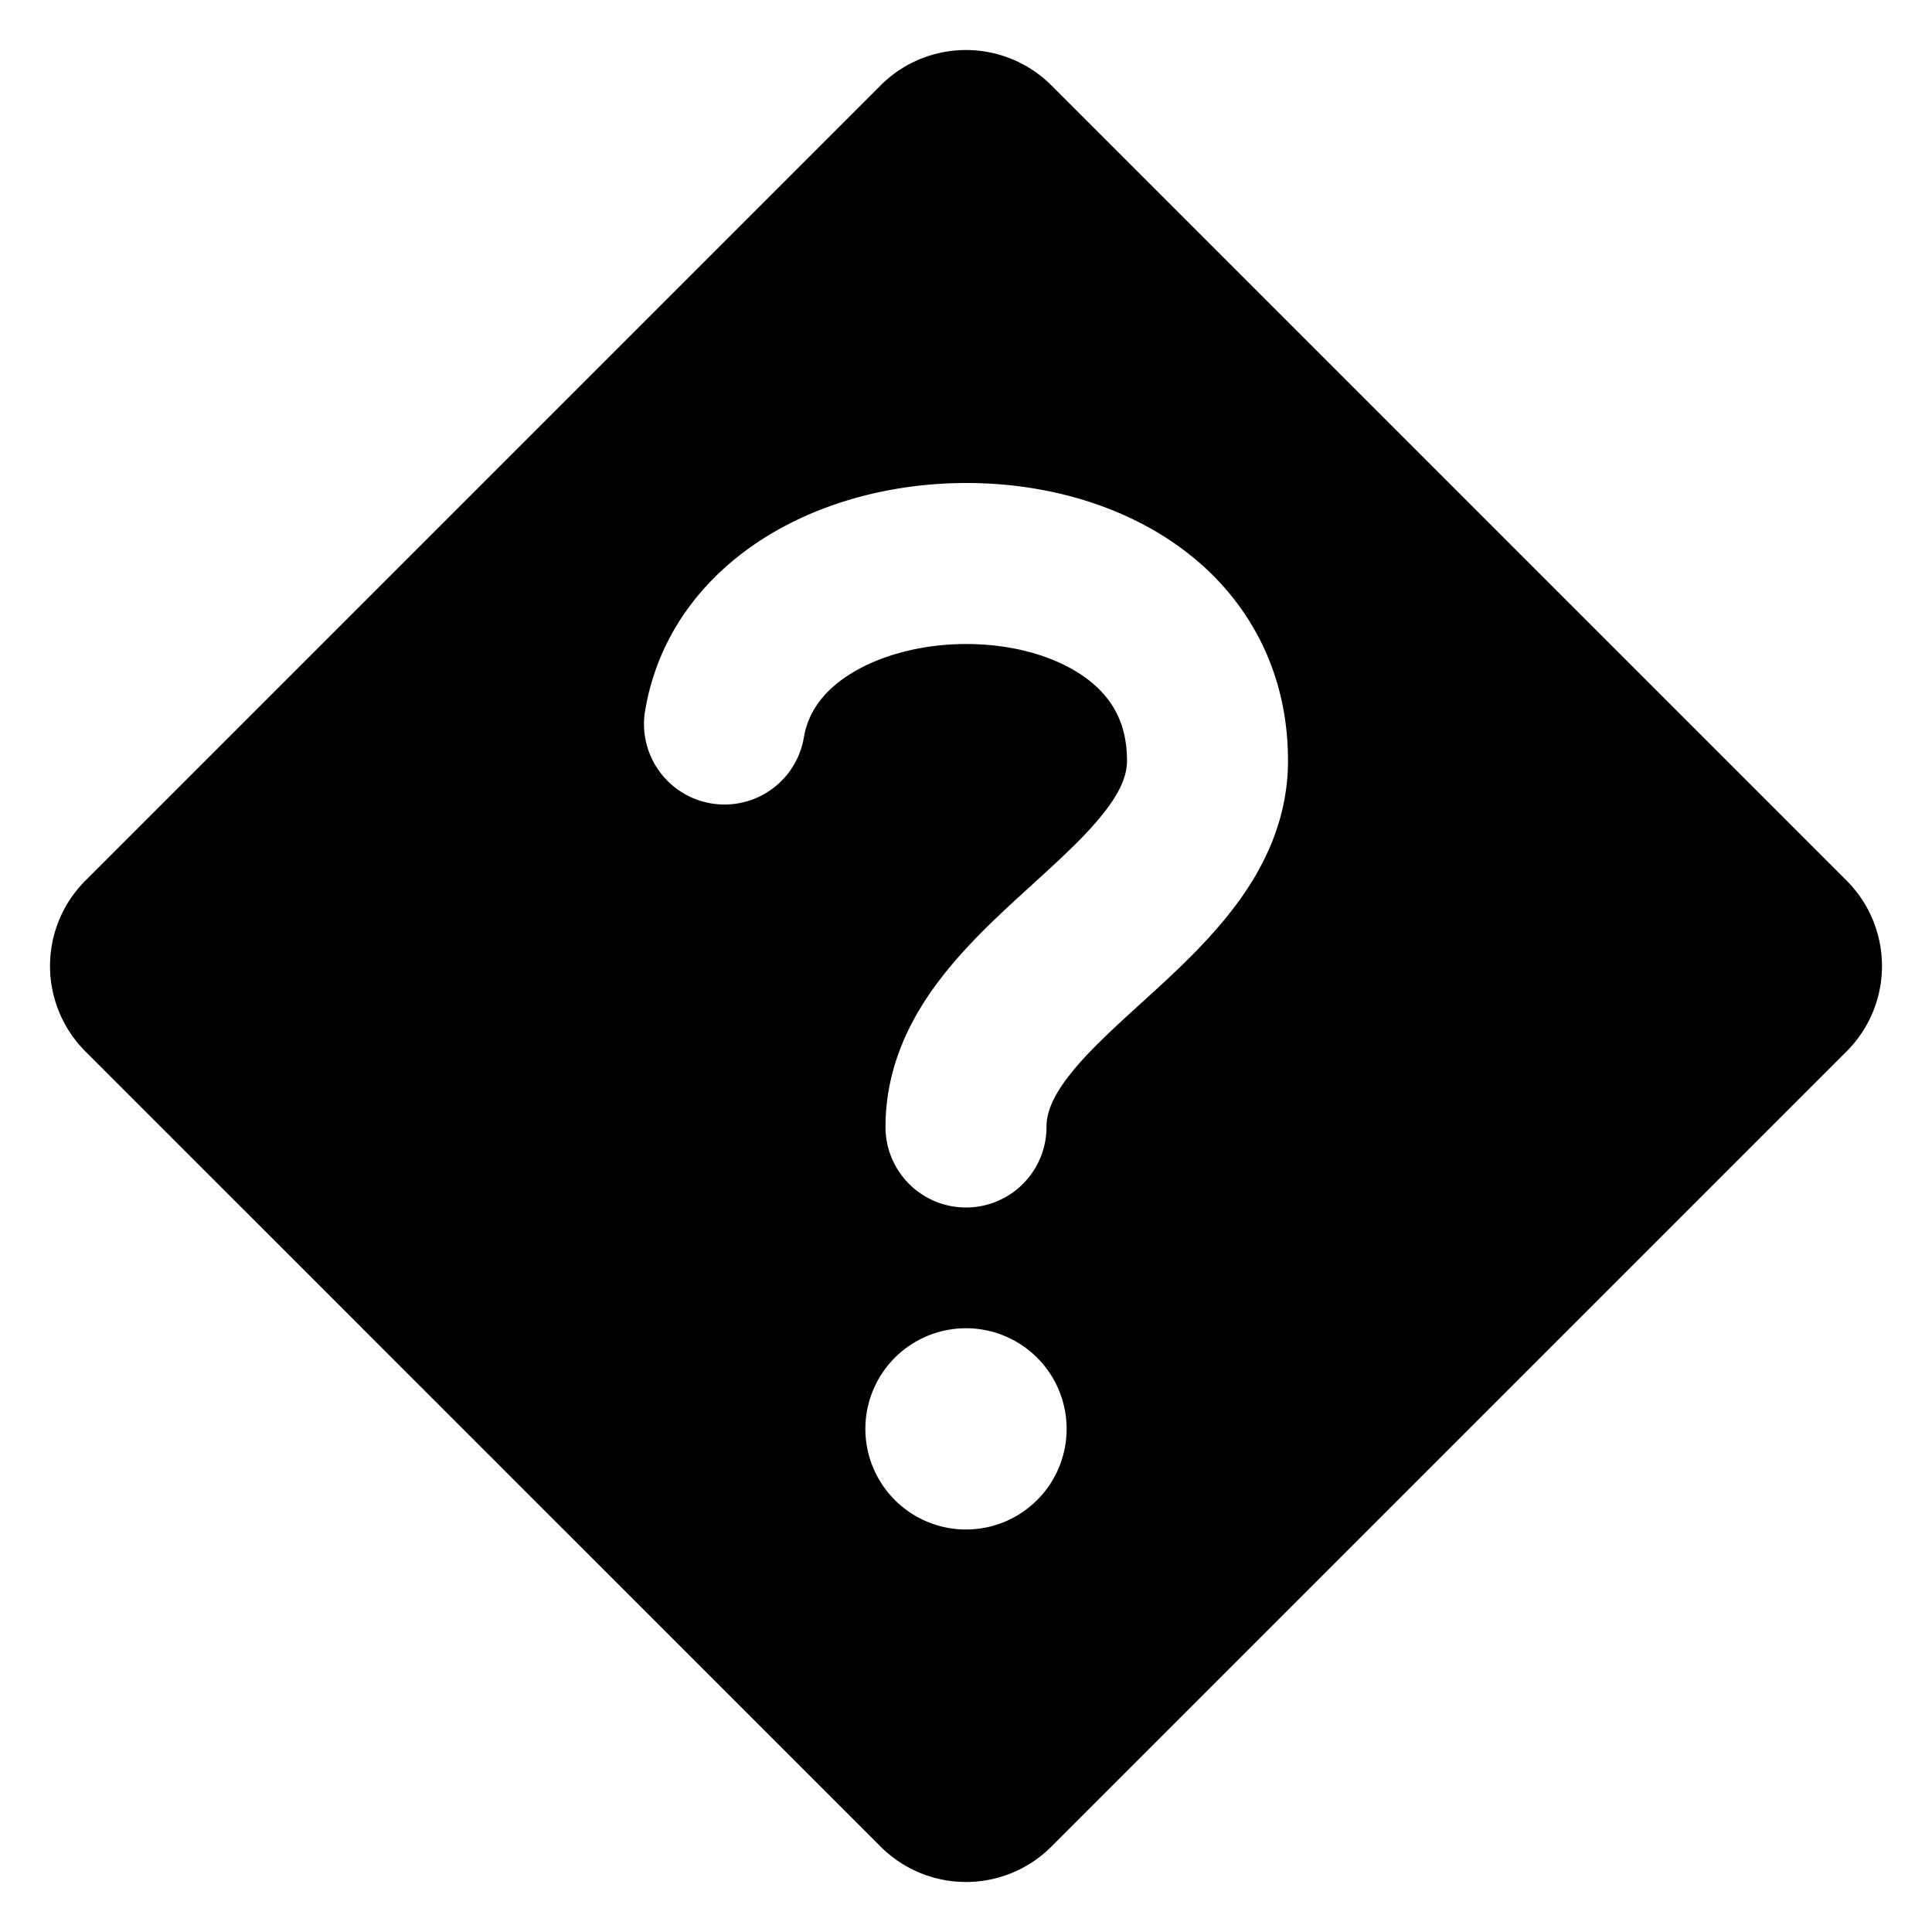 <svg xmlns="http://www.w3.org/2000/svg" viewBox="0 0 24 24" width="1em" height="1em"><path fill-rule="evenodd" clip-rule="evenodd" d="M10.94 1.06a1.5 1.5 0 0 1 2.12 0l9.88 9.88a1.5 1.5 0 0 1 0 2.12l-9.88 9.88a1.5 1.5 0 0 1-2.12 0l-9.88-9.88a1.5 1.5 0 0 1 0-2.12l9.88-9.88Zm2.31 16.69a1.25 1.25 0 1 1-2.5 0 1.25 1.25 0 0 1 2.5 0ZM9.986 9.16c.055-.324.258-.607.643-.827.397-.227.941-.353 1.505-.33.566.022 1.058.19 1.383.44.297.228.483.54.483 1.006 0 .16-.06.35-.265.618-.215.283-.517.562-.908.918l-.03.028c-.354.322-.787.715-1.124 1.159C11.314 12.642 11 13.25 11 14a1 1 0 1 0 2 0c0-.16.06-.35.265-.618.215-.283.517-.562.908-.918l.03-.027c.354-.322.787-.716 1.124-1.16.359-.47.673-1.078.673-1.828 0-1.126-.506-2.009-1.262-2.591-.728-.56-1.649-.82-2.525-.854-.88-.035-1.806.152-2.577.593-.784.449-1.446 1.19-1.622 2.23a1 1 0 1 0 1.972.334Z"/></svg>
